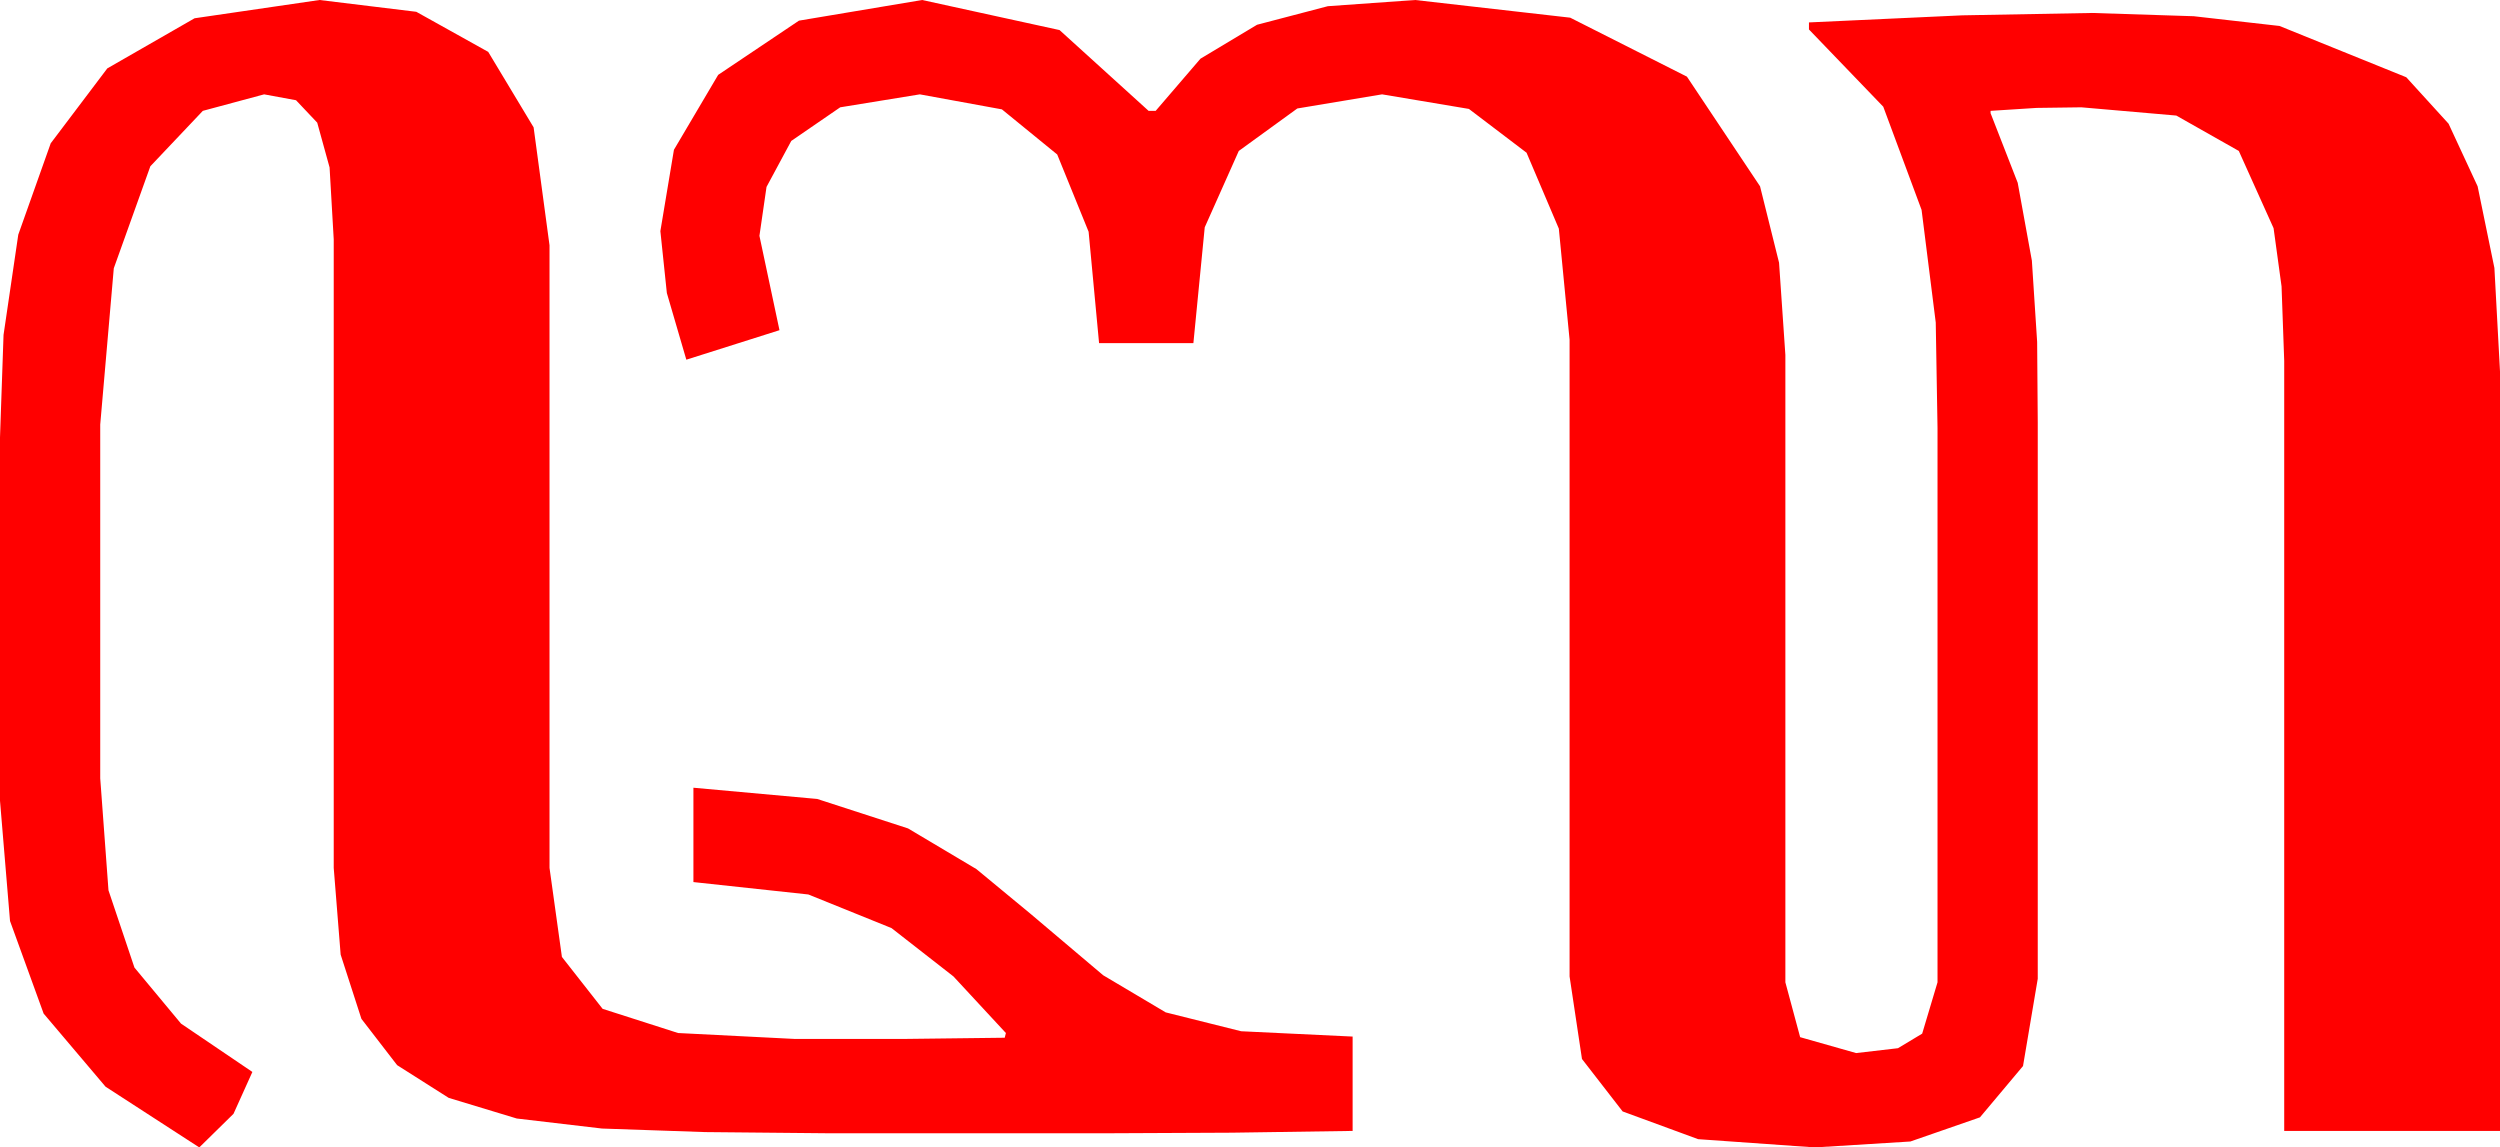 <?xml version="1.0" encoding="utf-8"?>
<!DOCTYPE svg PUBLIC "-//W3C//DTD SVG 1.1//EN" "http://www.w3.org/Graphics/SVG/1.1/DTD/svg11.dtd">
<svg width="62.109" height="28.506" xmlns="http://www.w3.org/2000/svg" xmlns:xlink="http://www.w3.org/1999/xlink" xmlns:xml="http://www.w3.org/XML/1998/namespace" version="1.1">
  <g>
    <g>
      <path style="fill:#FF0000;fill-opacity:1" d="M22.91,0L26.323,0.747 28.535,2.754 28.711,2.754 29.824,1.458 31.23,0.615 32.988,0.154 35.156,0 39.009,0.439 41.909,1.904 43.726,4.629 44.198,6.526 44.355,8.818 44.355,24.404 44.722,25.767 46.113,26.162 47.153,26.041 47.754,25.679 48.135,24.404 48.135,10.635 48.091,8.013 47.739,5.215 46.787,2.651 44.941,0.732 44.941,0.557 48.75,0.381 51.973,0.322 54.5,0.403 56.631,0.645 59.78,1.919 60.831,3.073 61.553,4.629 61.97,6.658 62.109,9.229 62.109,28.096 56.748,28.096 56.748,8.965 56.682,7.115 56.484,5.669 55.62,3.75 54.067,2.871 51.709,2.666 50.596,2.681 49.453,2.754 49.453,2.812 50.127,4.541 50.479,6.475 50.61,8.496 50.625,10.488 50.625,24.316 50.259,26.484 49.189,27.759 47.461,28.359 45.088,28.506 42.188,28.301 40.312,27.612 39.302,26.309 38.994,24.258 38.994,8.438 38.727,5.68 37.925,3.794 36.493,2.706 34.336,2.344 32.23,2.695 30.776,3.75 29.93,5.647 29.648,8.525 27.305,8.525 27.045,5.757 26.265,3.838 24.891,2.717 22.852,2.344 20.874,2.666 19.658,3.501 19.043,4.644 18.867,5.859 19.365,8.203 17.051,8.936 16.567,7.28 16.406,5.742 16.743,3.721 17.842,1.86 19.849,0.513 22.91,0z M7.939,0L10.342,0.293 12.129,1.289 13.257,3.164 13.652,6.094 13.652,21.562 13.96,23.774 14.971,25.063 16.846,25.664 19.746,25.811 22.456,25.811 24.961,25.781 24.99,25.664 23.687,24.258 22.148,23.057 20.083,22.222 17.227,21.914 17.227,19.57 20.303,19.849 22.559,20.581 24.258,21.592 25.605,22.705 27.407,24.229 28.96,25.151 30.835,25.62 33.604,25.752 33.604,28.096 30.601,28.14 27.598,28.154 24.316,28.154 20.537,28.154 17.516,28.125 14.956,28.037 12.839,27.788 11.147,27.275 9.866,26.462 8.979,25.312 8.463,23.716 8.291,21.562 8.291,5.947 8.188,4.16 7.881,3.047 7.354,2.49 6.562,2.344 5.039,2.754 3.735,4.131 2.827,6.665 2.49,10.547 2.49,19.336 2.695,22.119 3.34,24.038 4.497,25.43 6.27,26.631 5.801,27.671 4.951,28.506 2.622,26.997 1.084,25.181 0.249,22.881 0,19.893 0,10.869 0.088,8.32 0.454,5.83 1.26,3.56 2.666,1.699 4.834,0.454 7.939,0z" />
    </g>
  </g>
</svg>